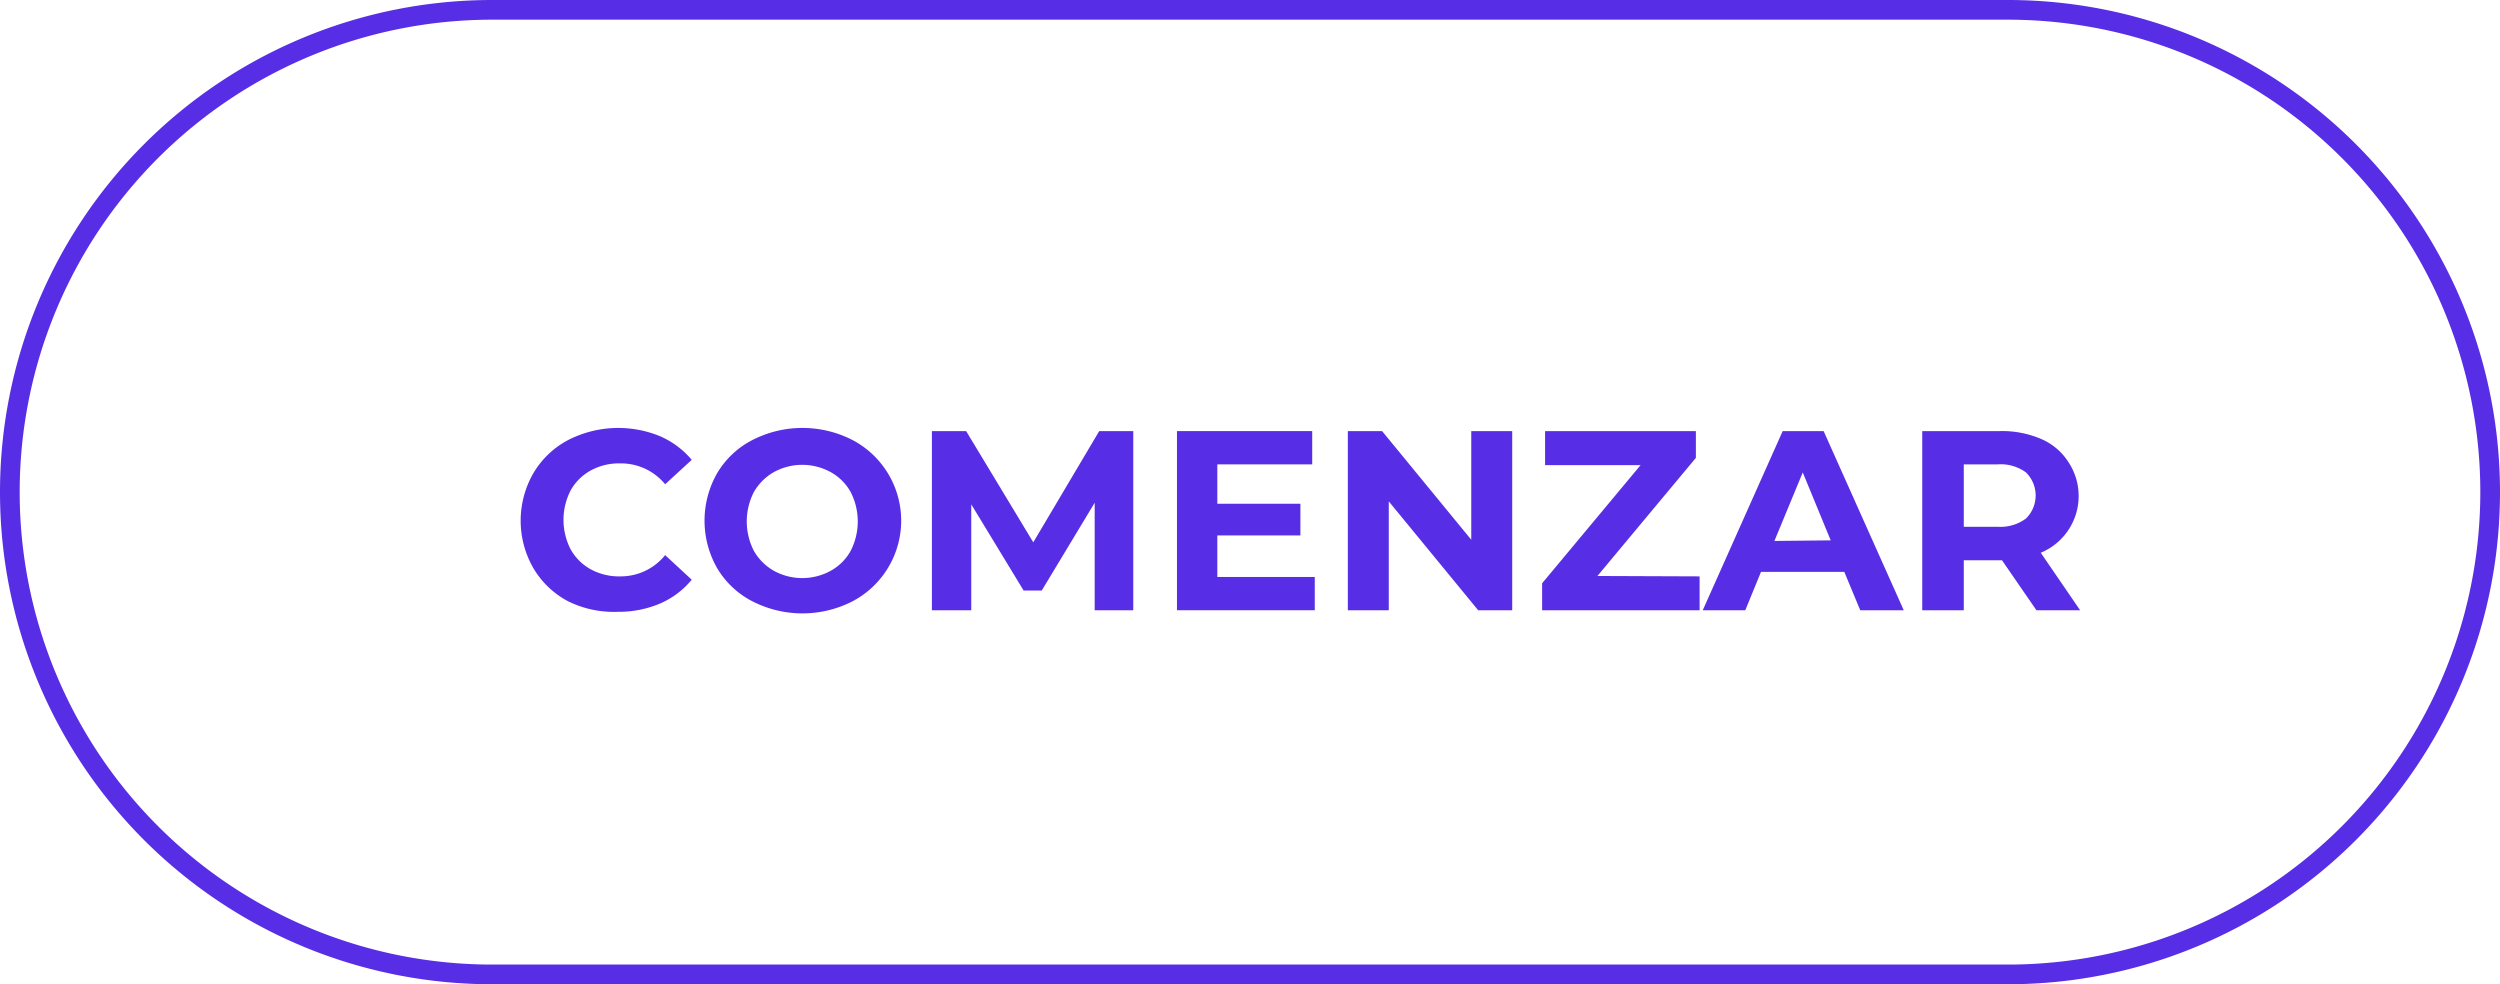 <svg xmlns="http://www.w3.org/2000/svg" viewBox="0 0 127 50"><defs><style>.a{fill:none;stroke:#572ee5;}.b{isolation:isolate;}.c{fill:#572ee5;}</style></defs><path class="a" d="M25,.5h77A24.5,24.5,0,0,1,126.5,25h0A24.5,24.5,0,0,1,102,49.5H25A24.5,24.5,0,0,1,.5,25h0A24.5,24.5,0,0,1,25,.5Z"/><g class="b"><g class="b"><path class="c" d="M28.87,30.55a4.47,4.47,0,0,1-1.77-1.68,4.83,4.83,0,0,1,0-4.84,4.47,4.47,0,0,1,1.77-1.68,5.58,5.58,0,0,1,4.66-.19,4.37,4.37,0,0,1,1.61,1.2L33.79,24.6a2.91,2.91,0,0,0-2.29-1.06,3,3,0,0,0-1.51.37,2.62,2.62,0,0,0-1,1,3.27,3.27,0,0,0,0,3,2.62,2.62,0,0,0,1,1,3,3,0,0,0,1.51.37,2.9,2.9,0,0,0,2.29-1.08l1.35,1.25a4.29,4.29,0,0,1-1.61,1.21,5.36,5.36,0,0,1-2.15.42A5.24,5.24,0,0,1,28.87,30.55Z"/><path class="c" d="M38.21,30.54a4.43,4.43,0,0,1-1.78-1.68,4.86,4.86,0,0,1,0-4.82,4.43,4.43,0,0,1,1.78-1.68,5.57,5.57,0,0,1,5.11,0,4.63,4.63,0,0,1,0,8.18,5.57,5.57,0,0,1-5.11,0Zm4-1.55a2.59,2.59,0,0,0,1-1,3.27,3.27,0,0,0,0-3,2.59,2.59,0,0,0-1-1,3,3,0,0,0-2.91,0,2.73,2.73,0,0,0-1,1,3.27,3.27,0,0,0,0,3,2.73,2.73,0,0,0,1,1,3,3,0,0,0,2.91,0Z"/><path class="c" d="M55.61,31V25.54L52.92,30H52l-2.66-4.38V31h-2V21.9h1.74l3.41,5.65,3.35-5.65h1.73l0,9.1Z"/><path class="c" d="M66.79,29.31V31h-7V21.9h6.87v1.69H61.84v2h4.22V27.2H61.84v2.11Z"/><path class="c" d="M76.82,21.9V31H75.09l-4.54-5.53V31H68.47V21.9h1.74l4.53,5.52V21.9Z"/><path class="c" d="M86.34,29.28V31h-8V29.63l5-6H78.49V21.9h7.66v1.36l-5,6Z"/><path class="c" d="M93.69,29.05H89.46L88.66,31H86.5l4.06-9.1h2.08L96.71,31H94.5ZM93,27.45,91.58,24l-1.44,3.48Z"/><path class="c" d="M103.45,31l-1.75-2.54H99.76V31H97.65V21.9h3.94a5,5,0,0,1,2.1.4,3.06,3.06,0,0,1,1.37,1.15,3.12,3.12,0,0,1-1.39,4.63l2,2.92Zm-.53-7a2.17,2.17,0,0,0-1.44-.41H99.76v3.17h1.72a2.17,2.17,0,0,0,1.44-.42,1.64,1.64,0,0,0,0-2.34Z"/></g></g></svg>
